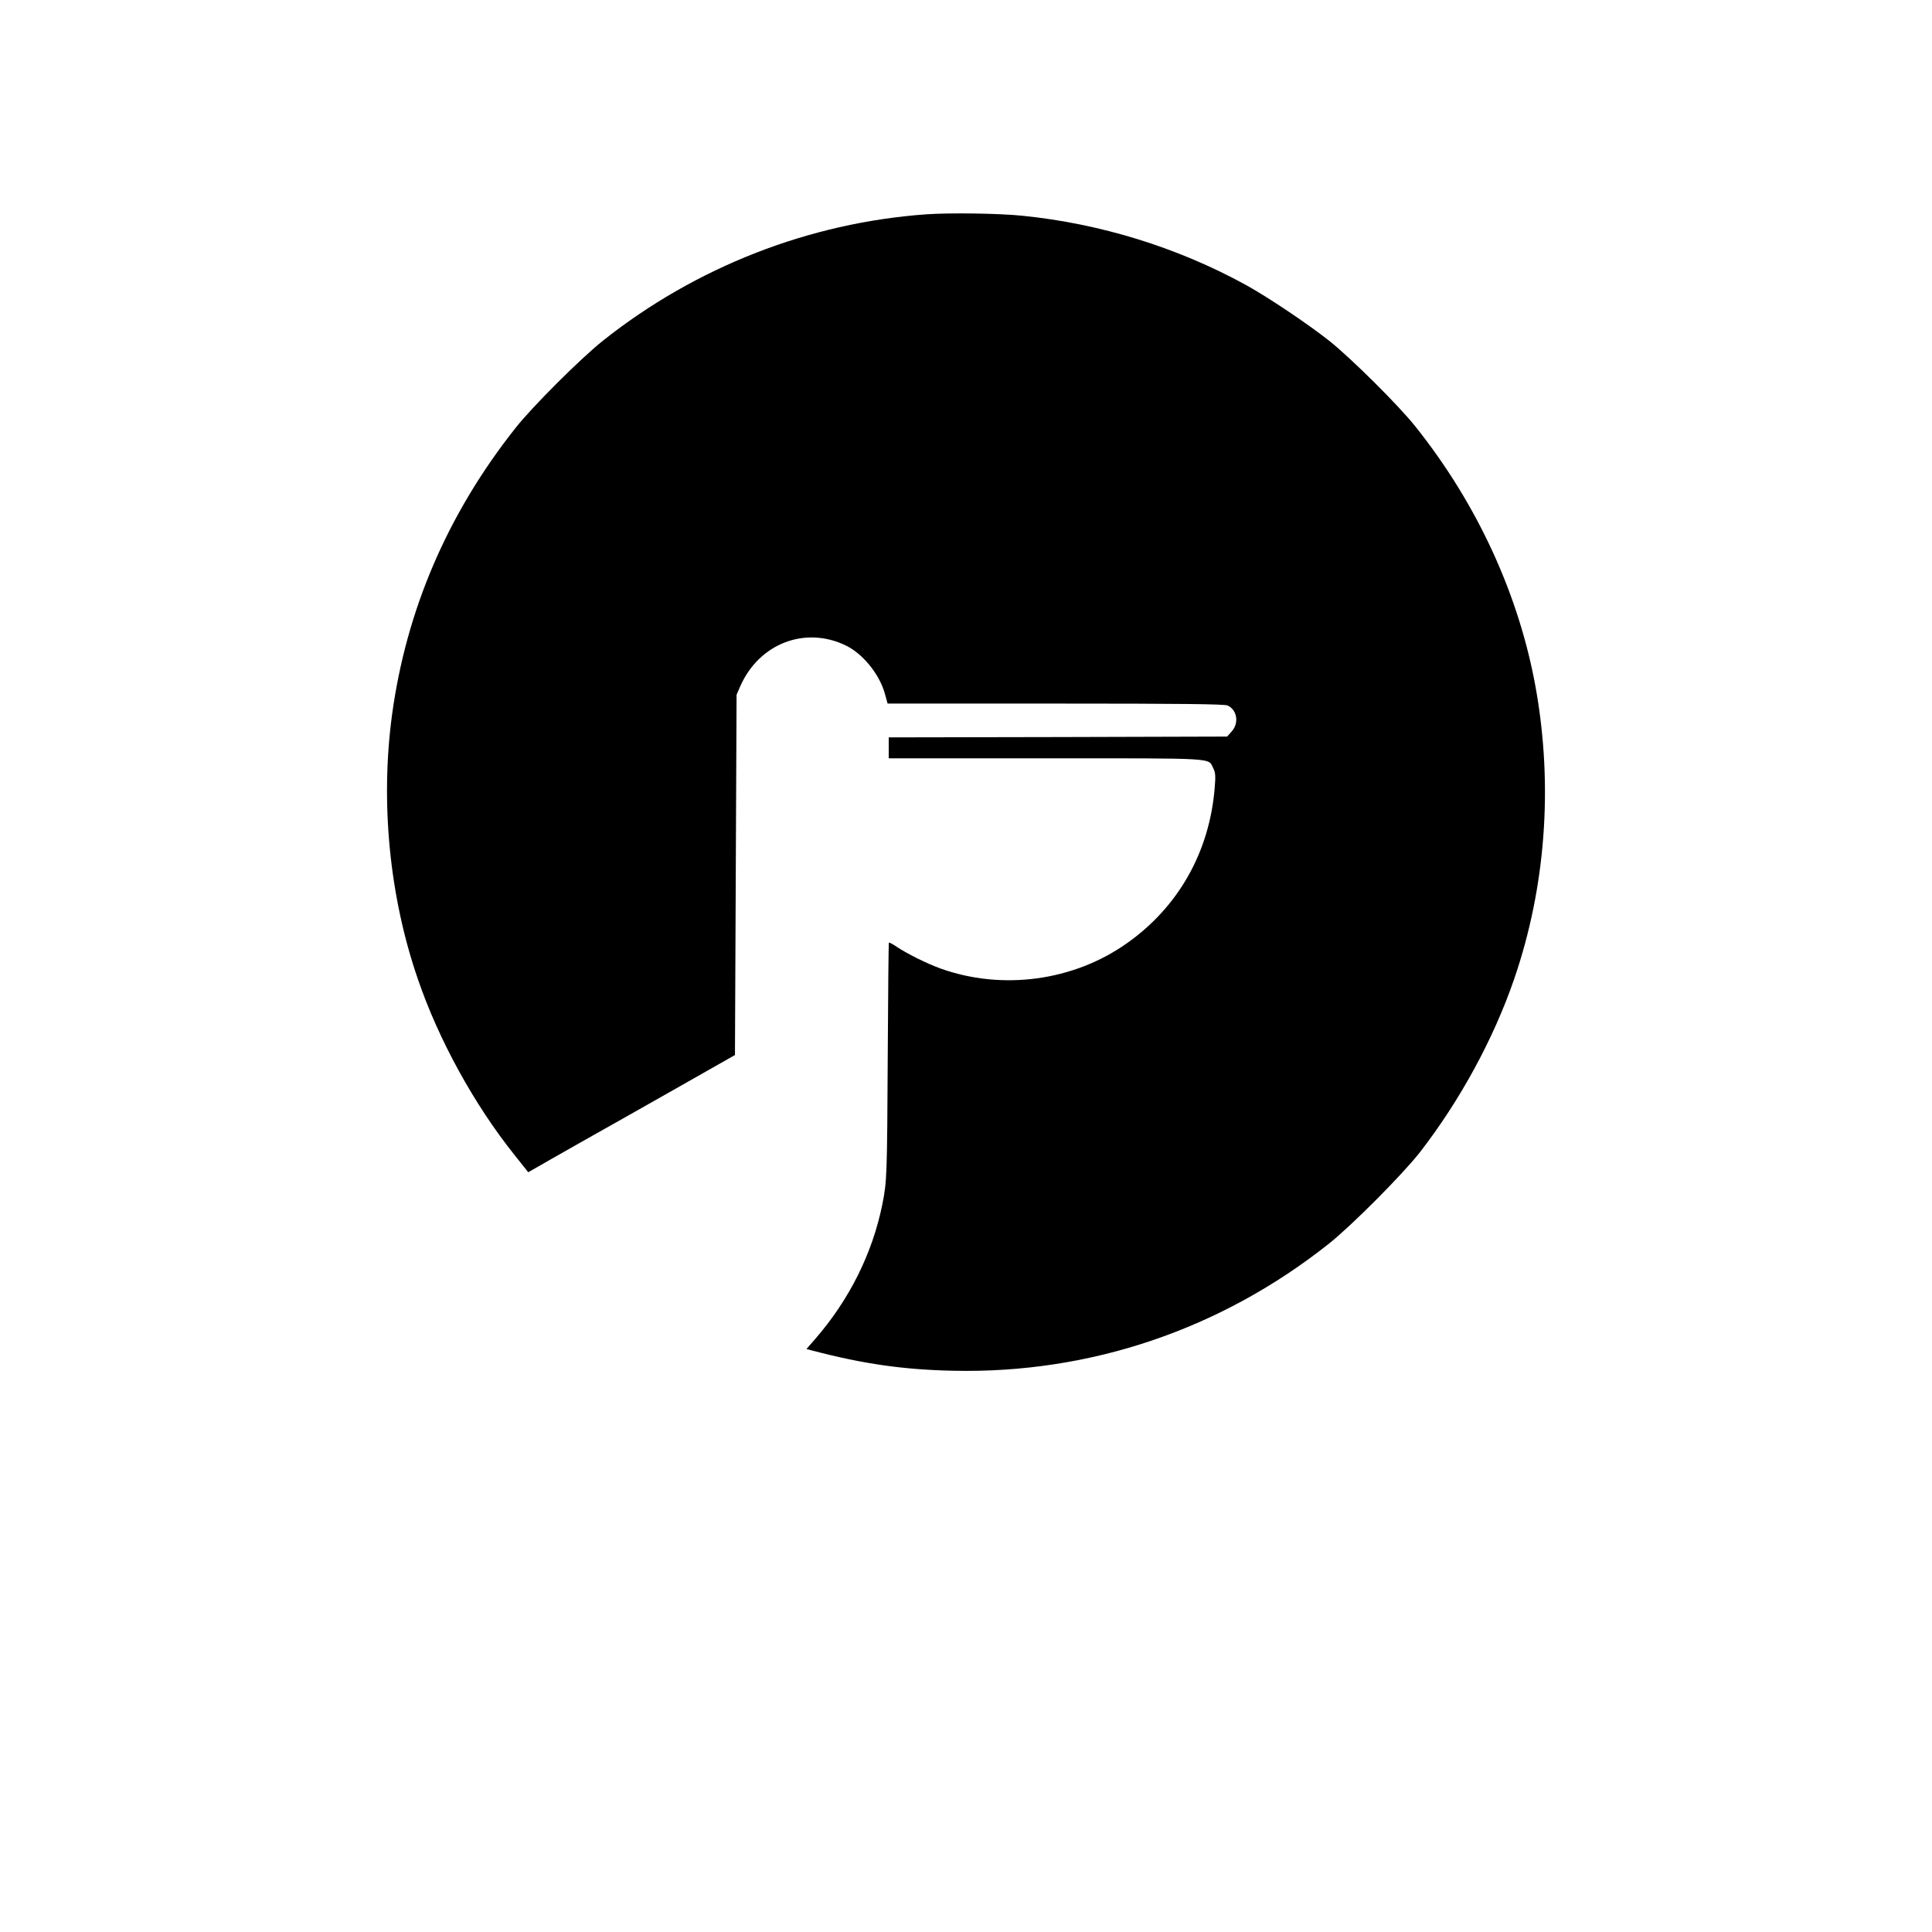 <svg height="1200pt" preserveAspectRatio="xMidYMid meet" viewBox="0 0 1200 1200" width="1200pt" xmlns="http://www.w3.org/2000/svg"><path d="m5755 10669c-729-52-1433-327-2010-785-139-111-437-408-542-541-422-532-679-1130-768-1783-73-542-17-1126 160-1640 129-378 350-780 600-1093l86-108 42 24c23 14 146 83 272 155 127 71 397 224 600 339l370 210 5 1119 5 1119 24 55c117 263 402 373 654 251 106-51 209-178 243-299l17-62h1043c787 0 1049-3 1069-12 59-27 72-109 26-160l-29-33-1051-3-1051-2v-65-65h978c1078 0 1004 4 1038-62 13-25 15-48 9-117-31-400-225-744-546-970-332-235-775-294-1159-156-87 32-205 91-270 134-24 17-46 28-49 26-2-3-5-312-7-687-4-766-5-795-34-940-62-305-205-591-417-835l-54-62 38-10c316-83 569-119 878-125 847-18 1659 257 2330 790 144 115 457 430 565 568 250 323 458 706 585 1076 195 568 242 1194 135 1800-103 580-362 1146-748 1630-102 129-402 427-537 534-133 105-383 273-520 348-422 231-899 379-1385 428-145 15-451 19-595 9z" transform="matrix(.1 0 0 -.1 0 1200)"/></svg>